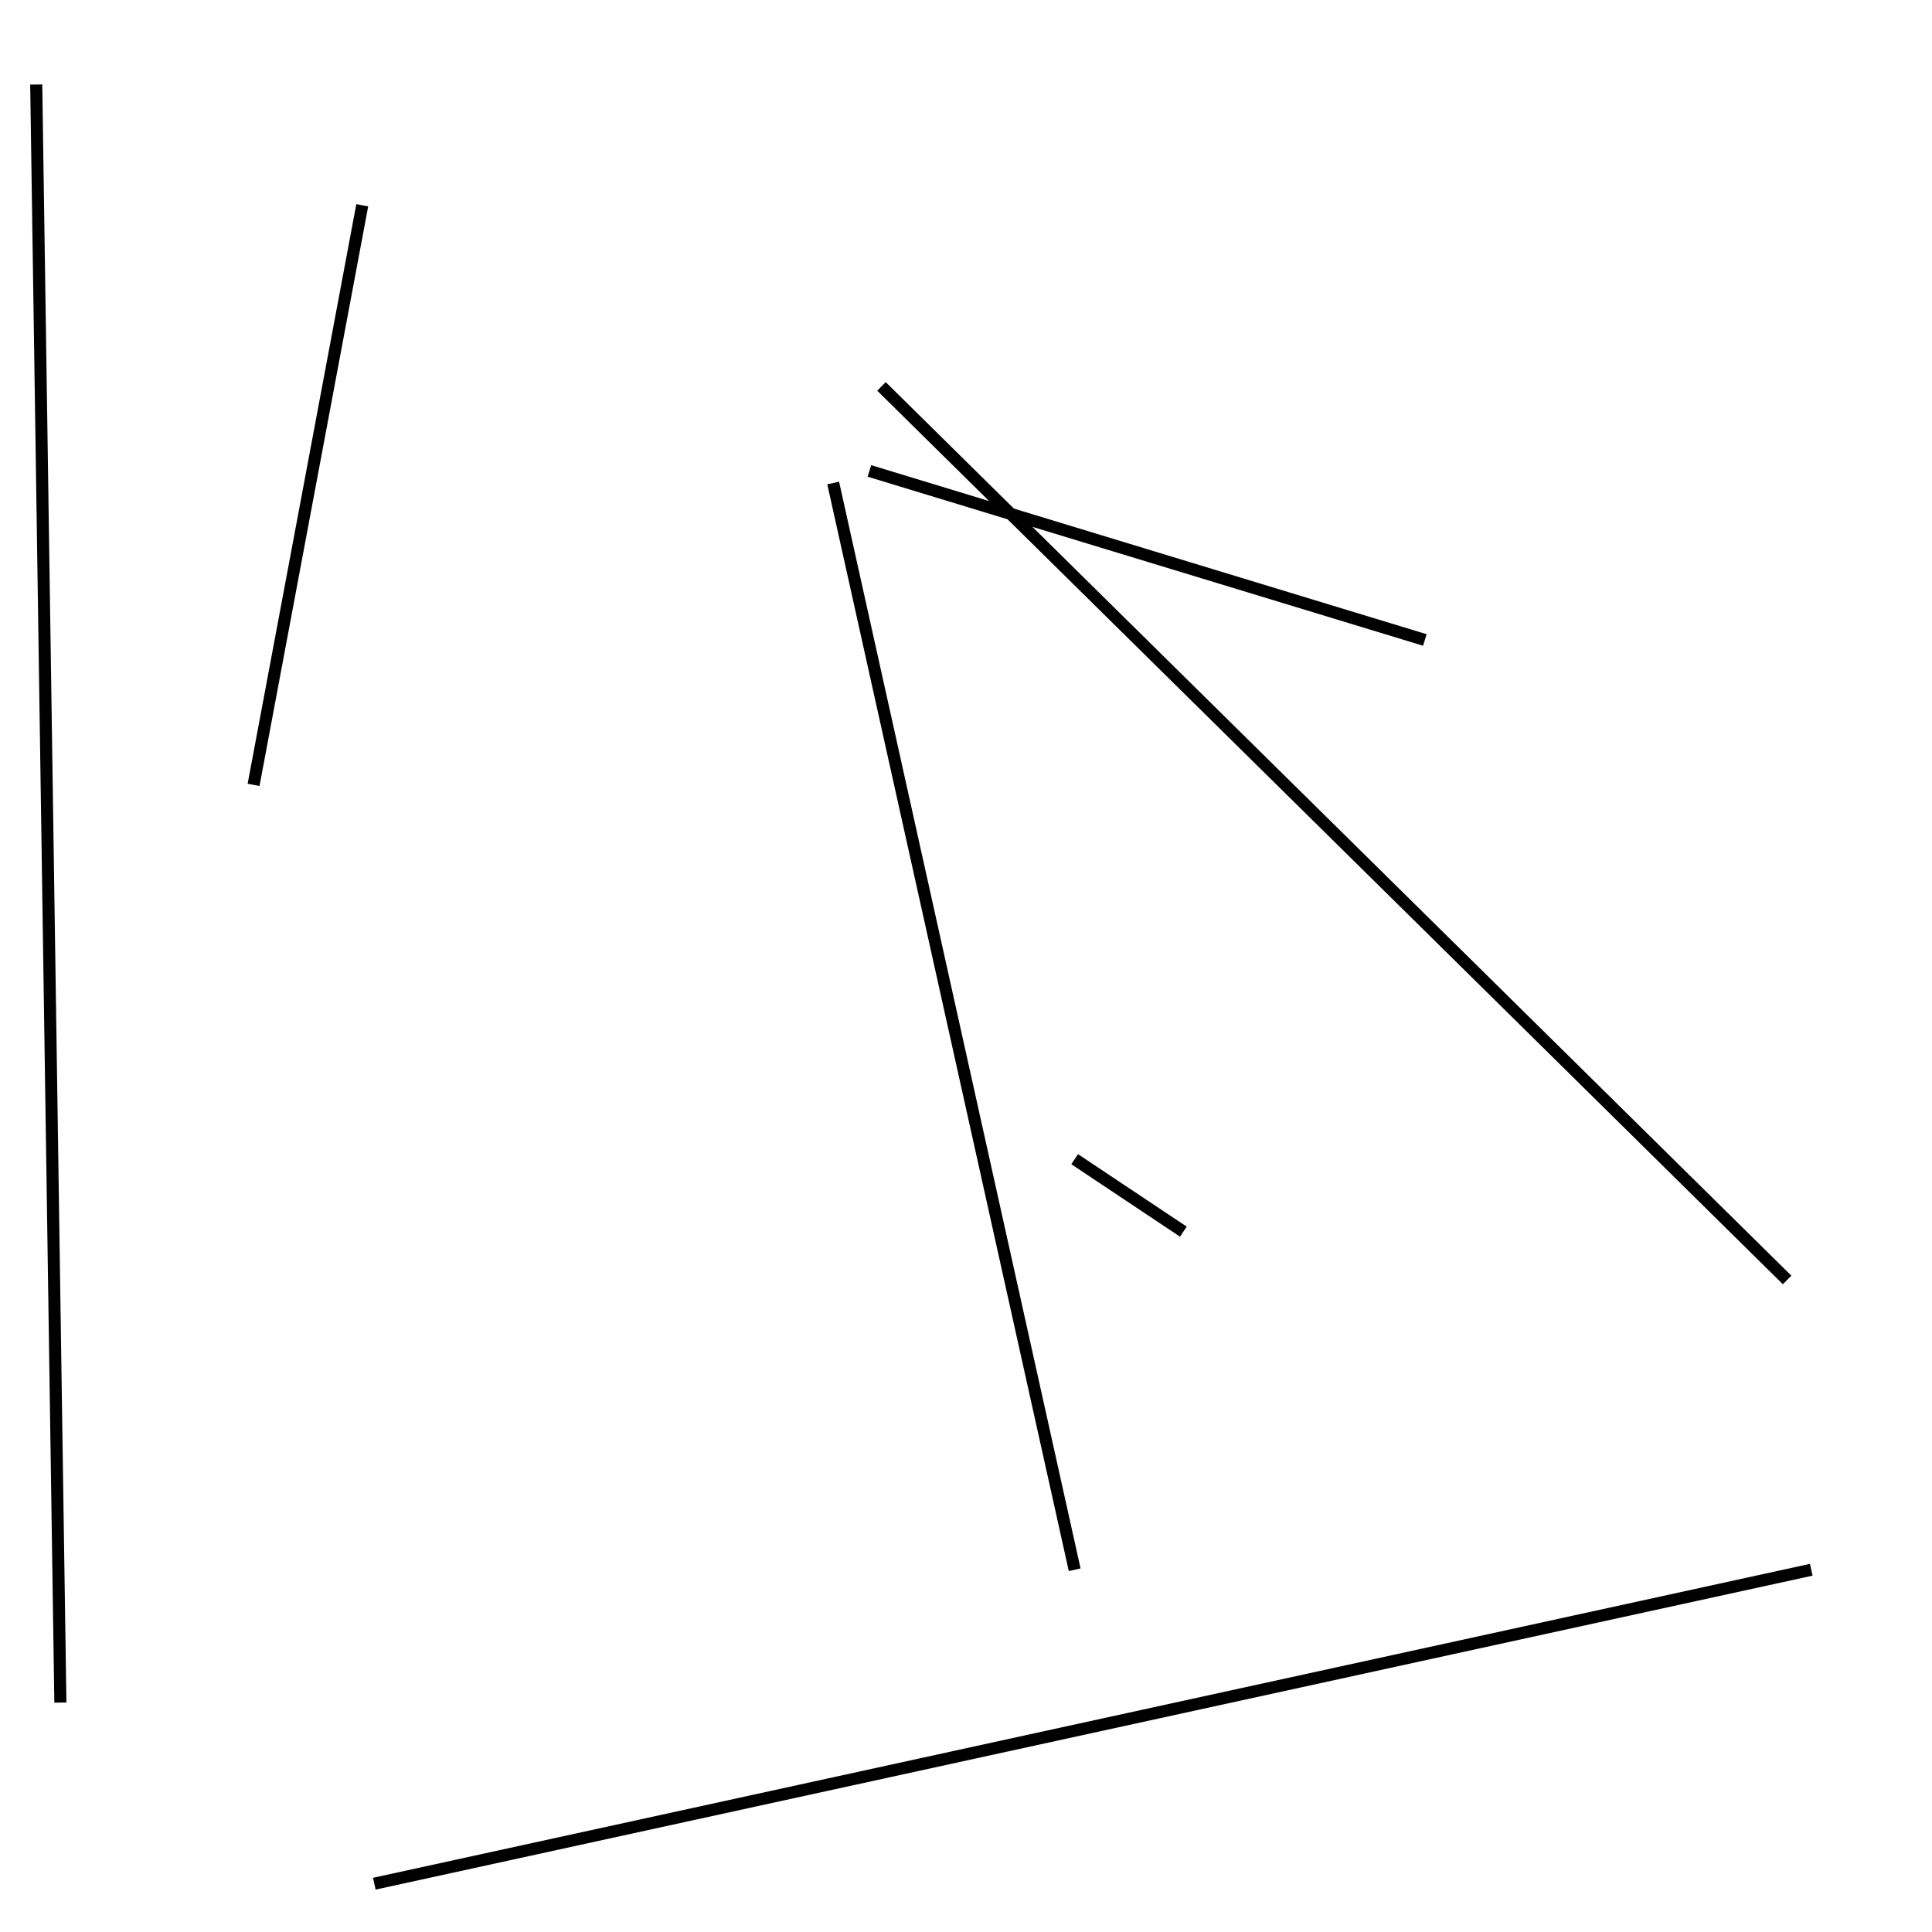 <?xml version="1.0" encoding="utf-8" ?>
<svg baseProfile="full" height="160" version="1.1" width="160" xmlns="http://www.w3.org/2000/svg" xmlns:ev="http://www.w3.org/2001/xml-events" xmlns:xlink="http://www.w3.org/1999/xlink"><defs /><rect fill="white" height="160" width="160" x="0" y="0" /><line stroke="black" stroke-width="1" x1="118" x2="72" y1="53" y2="39" /><line stroke="black" stroke-width="1" x1="150" x2="31" y1="130" y2="156" /><line stroke="black" stroke-width="1" x1="3" x2="5" y1="7" y2="141" /><line stroke="black" stroke-width="1" x1="89" x2="98" y1="96" y2="102" /><line stroke="black" stroke-width="1" x1="148" x2="73" y1="106" y2="32" /><line stroke="black" stroke-width="1" x1="30" x2="21" y1="17" y2="65" /><line stroke="black" stroke-width="1" x1="69" x2="89" y1="40" y2="130" /></svg>
